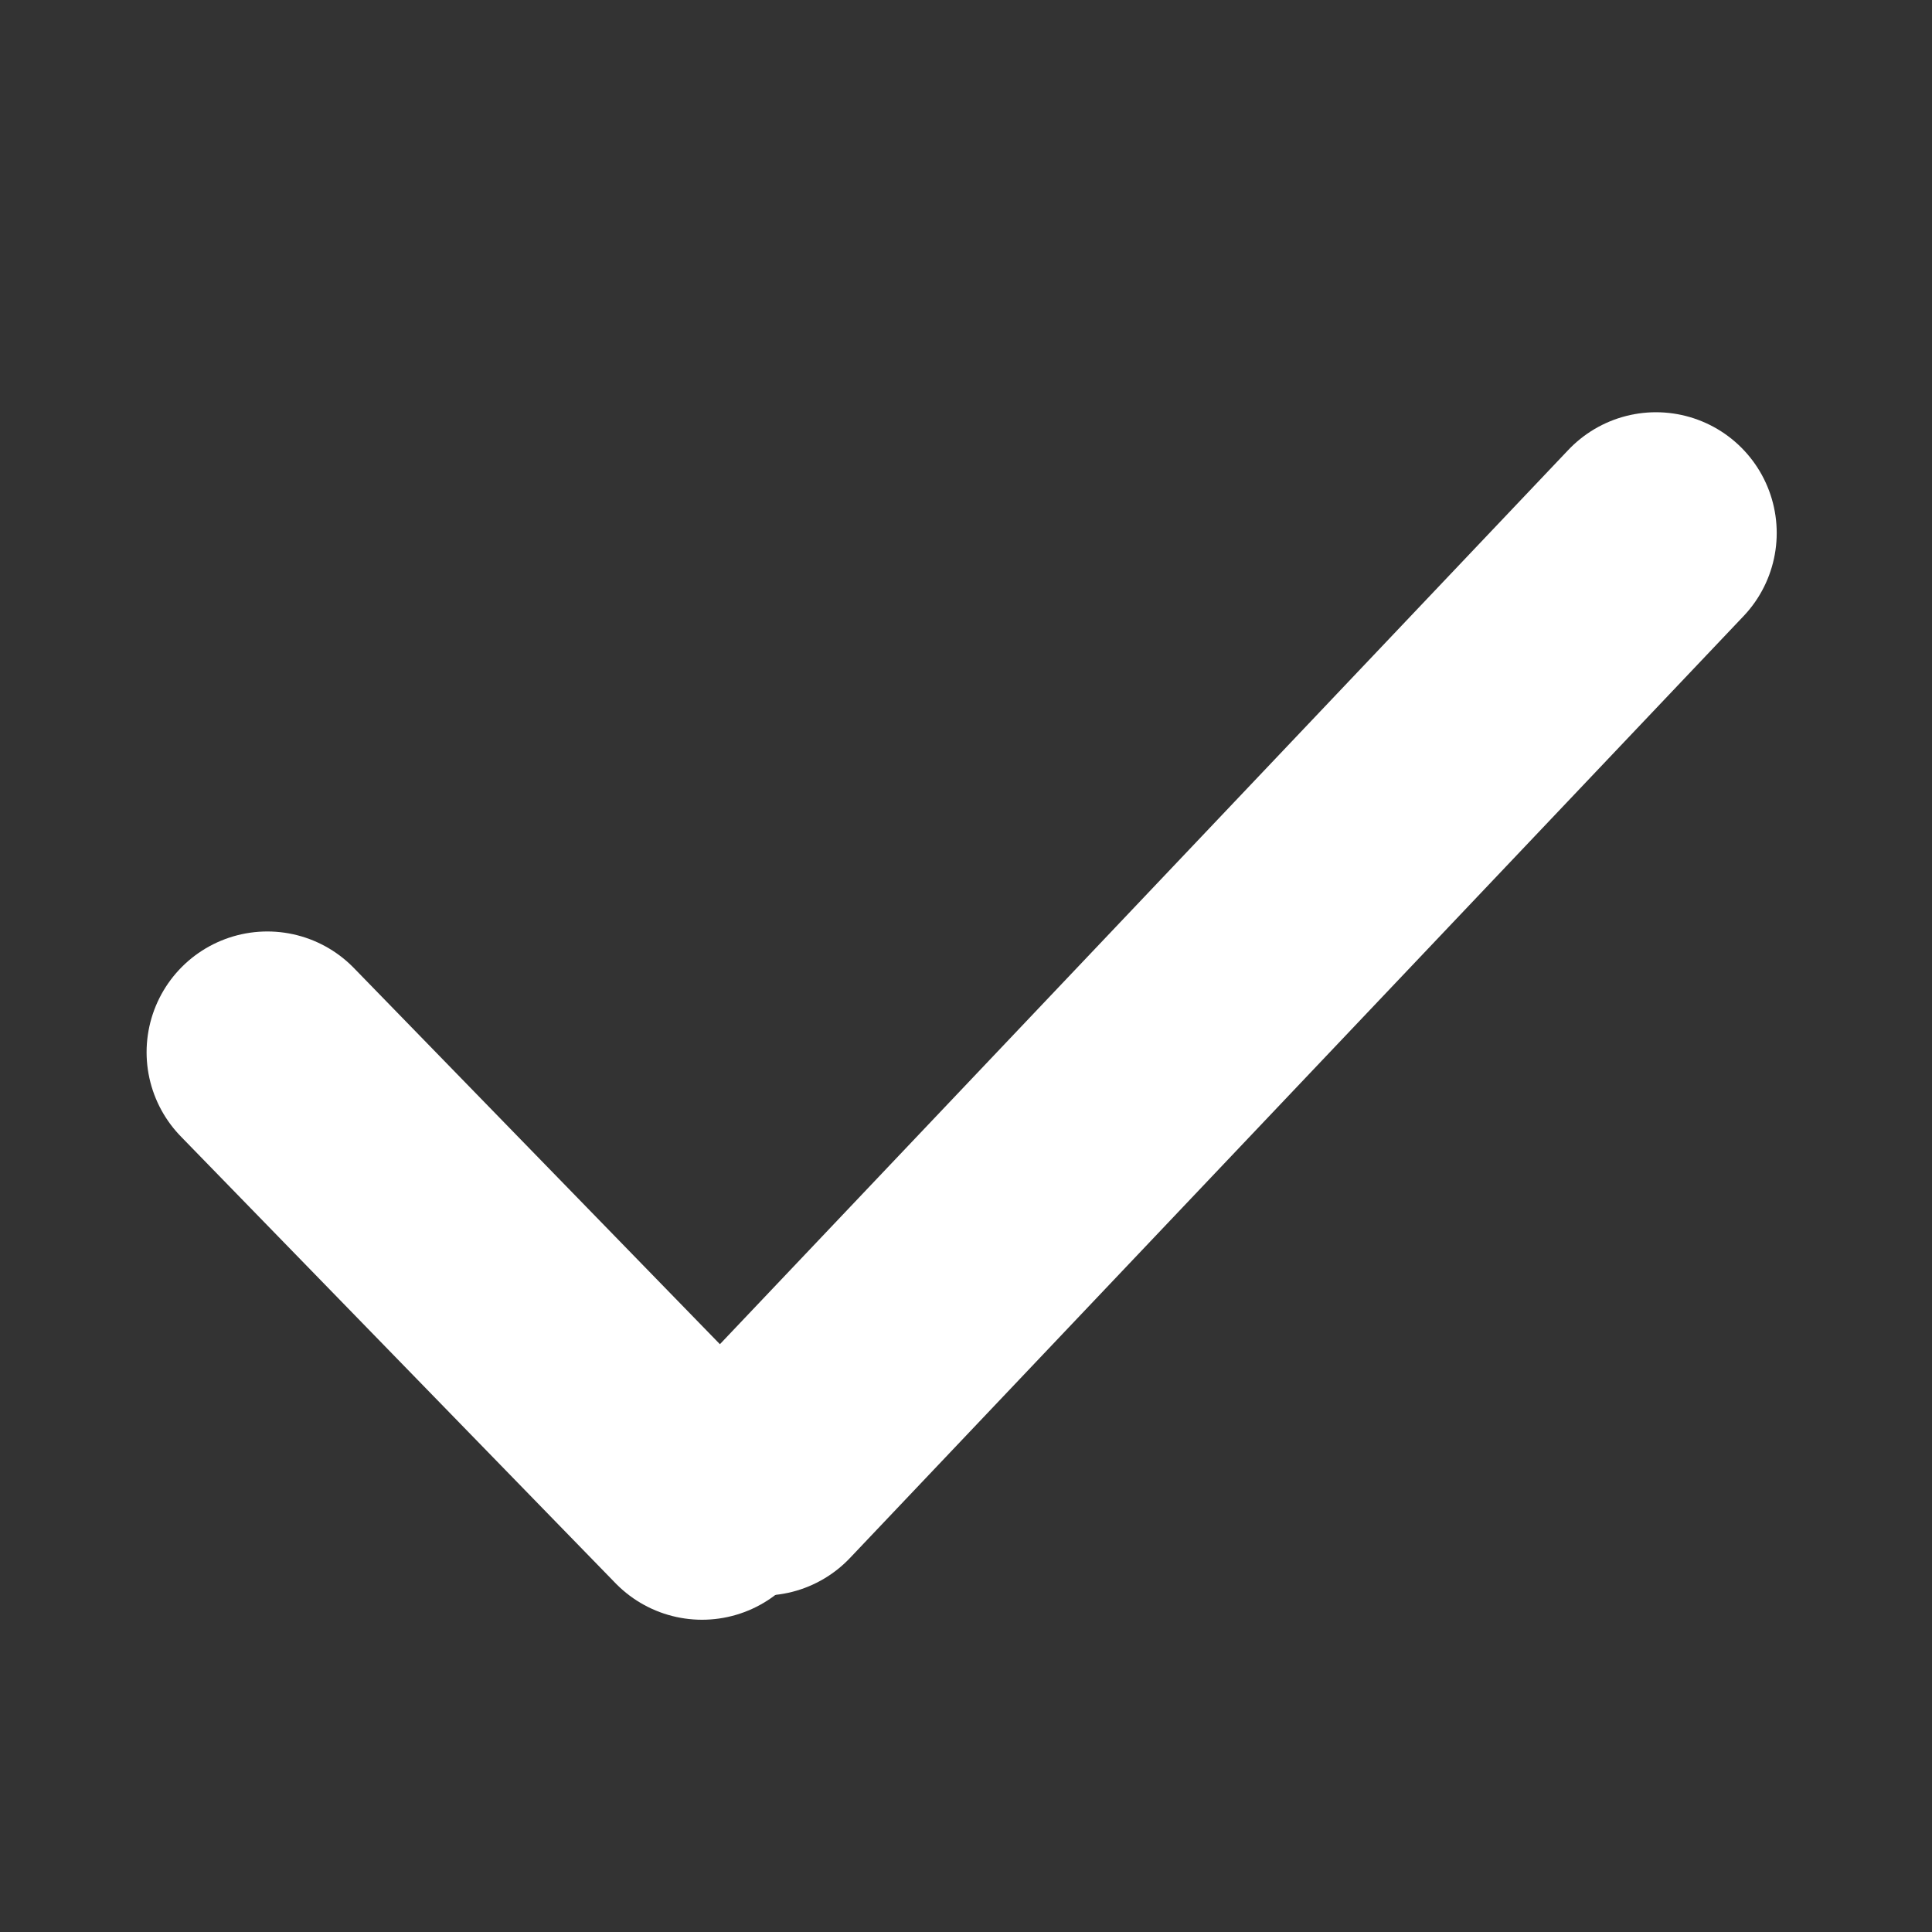 <?xml version="1.0" encoding="utf-8"?>
<!-- Generator: Adobe Illustrator 23.0.1, SVG Export Plug-In . SVG Version: 6.00 Build 0)  -->
<svg version="1.1" id="Layer_1" xmlns="http://www.w3.org/2000/svg" xmlns:xlink="http://www.w3.org/1999/xlink" x="0px" y="0px"
	 viewBox="0 0 16 16" style="enable-background:new 0 0 16 16;" xml:space="preserve">
<rect x="0" y="0" width="16" height="16" fill="#333333" stroke="none"/>
<style type="text/css">
	.st0{fill:none;stroke:#fff;stroke-width:2;stroke-linecap:round;}
</style>
<g transform="translate(1.414 1.414)">
	<g transform="translate(0)">
		<path class="st0" d="M0.8,7.3L4.4,11"/>
		<path class="st0" d="M12.3,3l-7.4,7.8"/>
	</g>
</g>
</svg>
